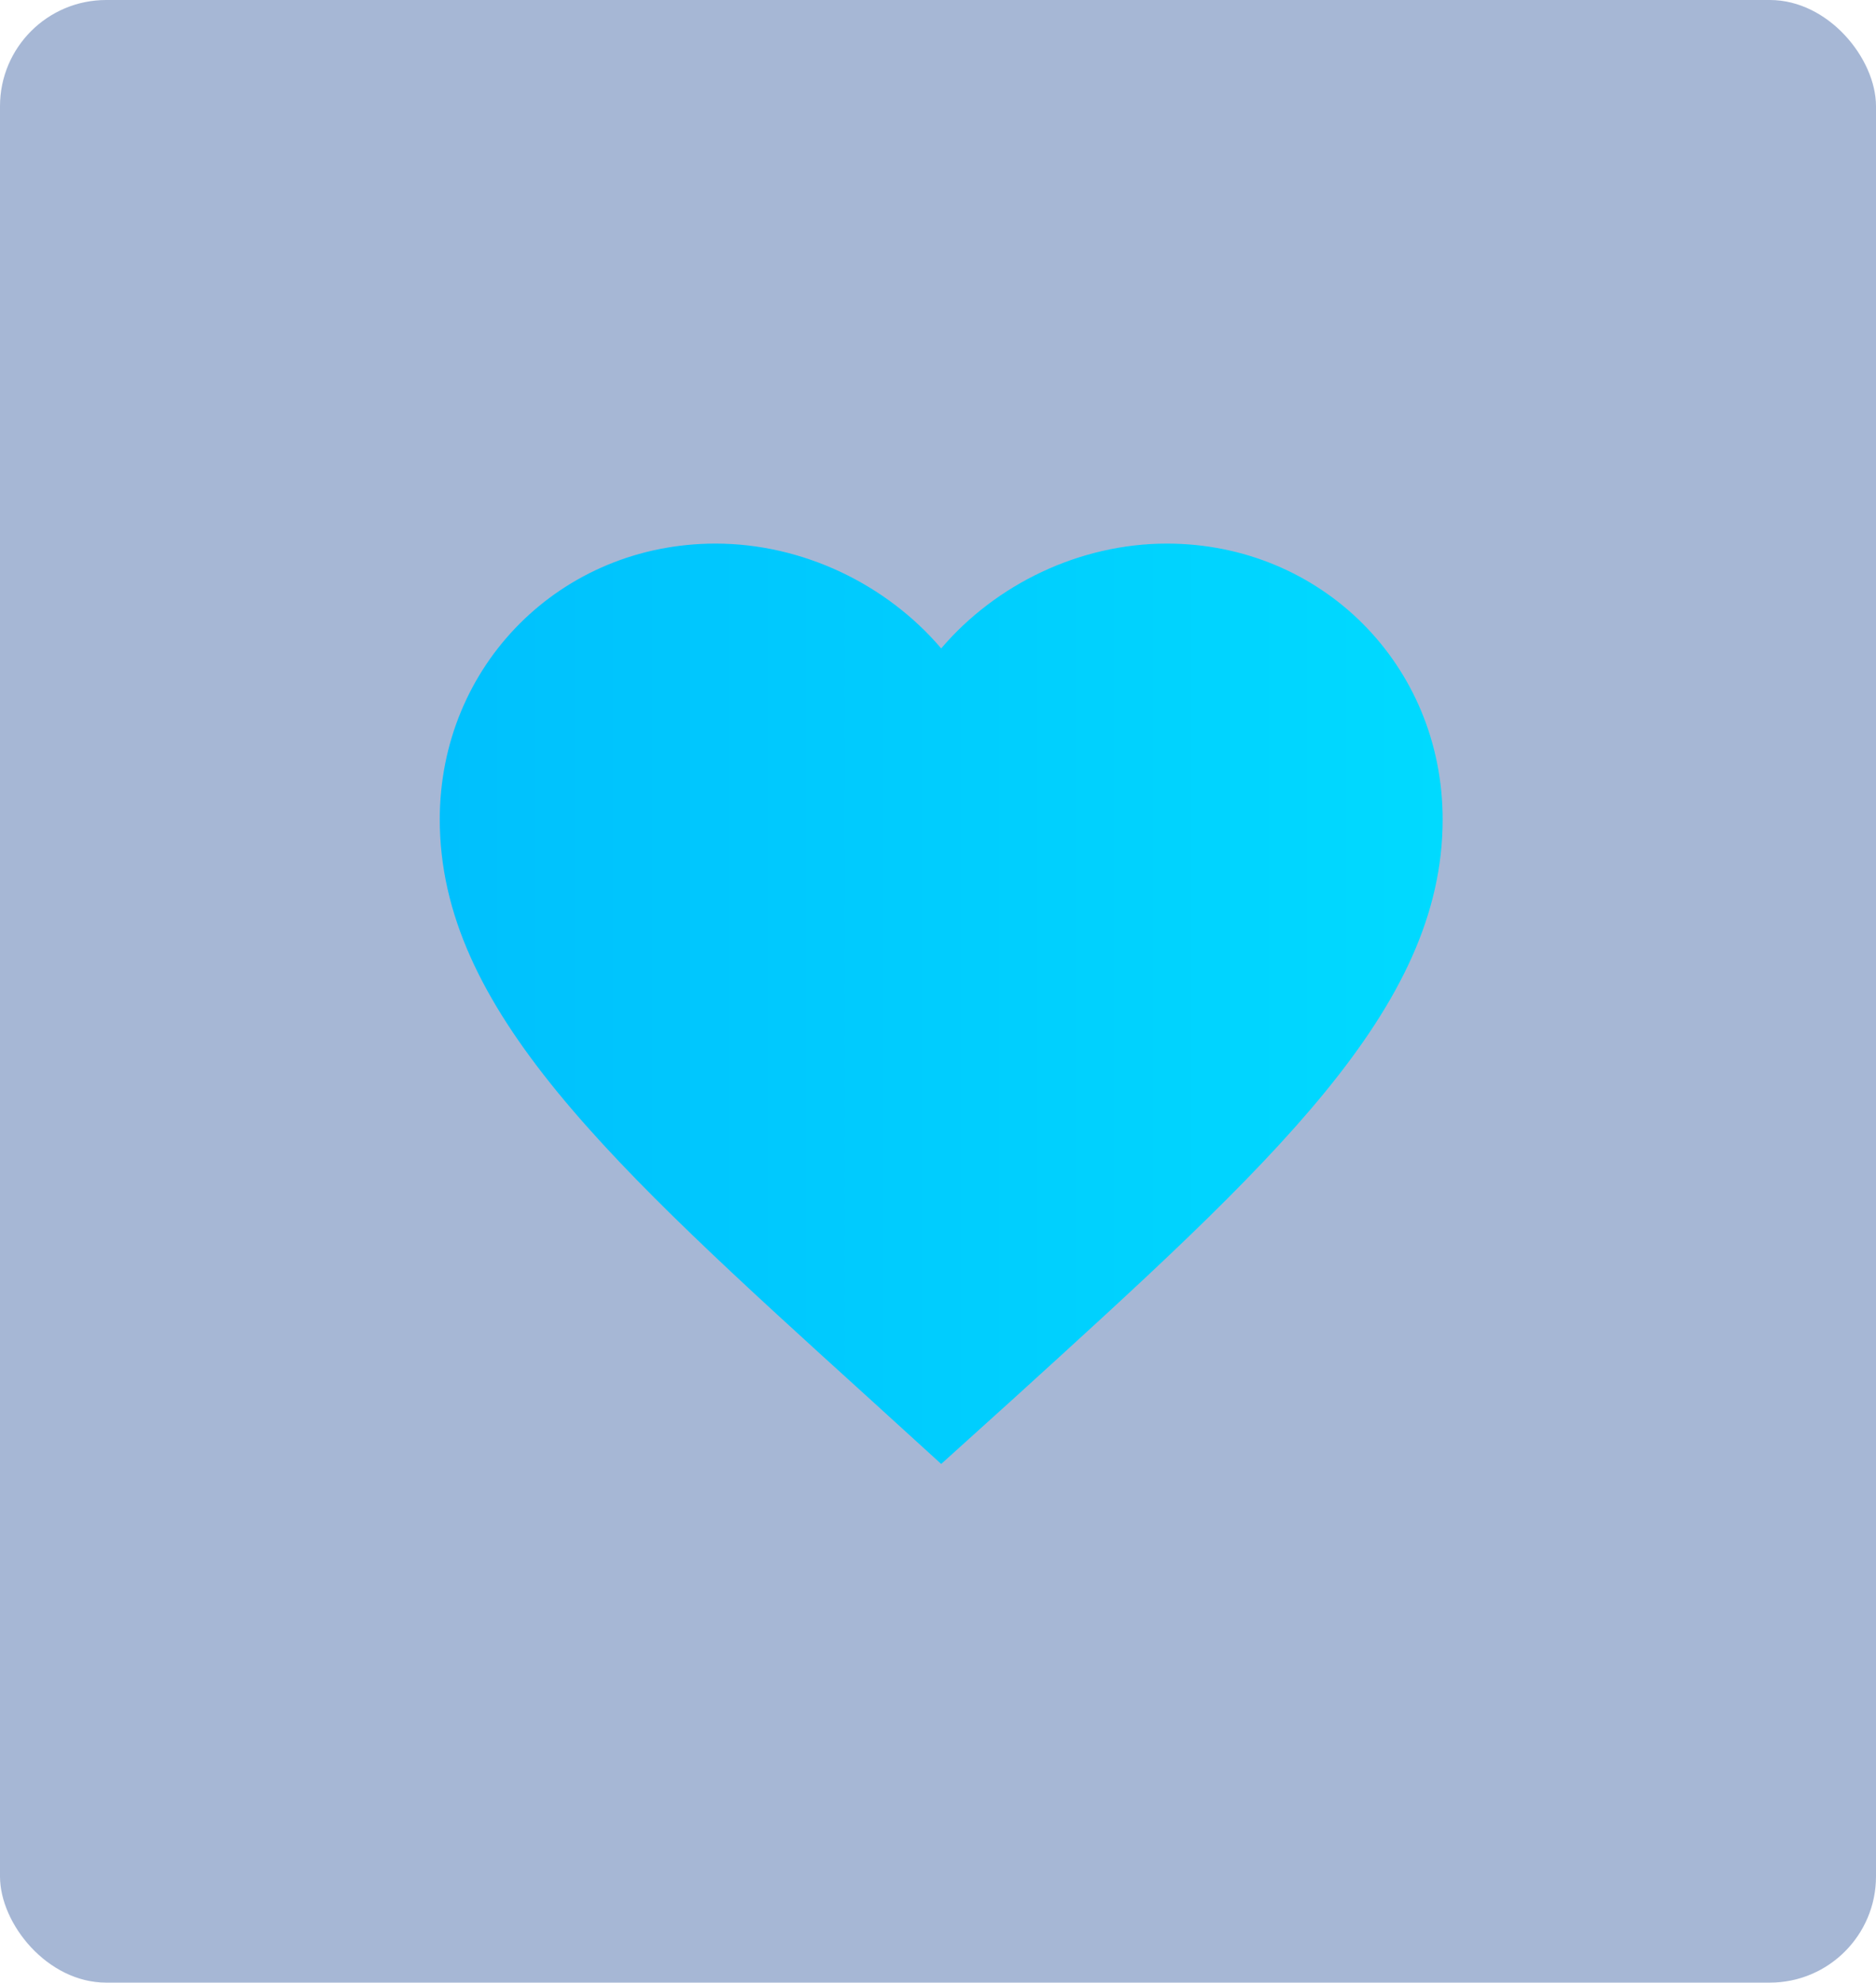 <svg width="53" height="56" viewBox="0 0 53 56" fill="none" xmlns="http://www.w3.org/2000/svg">
<rect width="53" height="56" rx="3" fill="#214C97" fill-opacity="0.4"/>
<path d="M26.59 41.35L24.536 39.48C17.241 32.864 12.424 28.501 12.424 23.146C12.424 18.783 15.852 15.354 20.215 15.354C22.68 15.354 25.046 16.502 26.59 18.315C28.135 16.502 30.5 15.354 32.965 15.354C37.329 15.354 40.757 18.783 40.757 23.146C40.757 28.501 35.941 32.864 28.645 39.495L26.59 41.35Z" fill="url(#paint0_linear_1448_41)"/>
<defs>
<linearGradient id="paint0_linear_1448_41" x1="12.424" y1="28.259" x2="40.744" y2="28.259" gradientUnits="userSpaceOnUse">
<stop stop-color="#00C0FD"/>
<stop offset="1" stop-color="#00DAFF"/>
</linearGradient>
</defs>
</svg>
